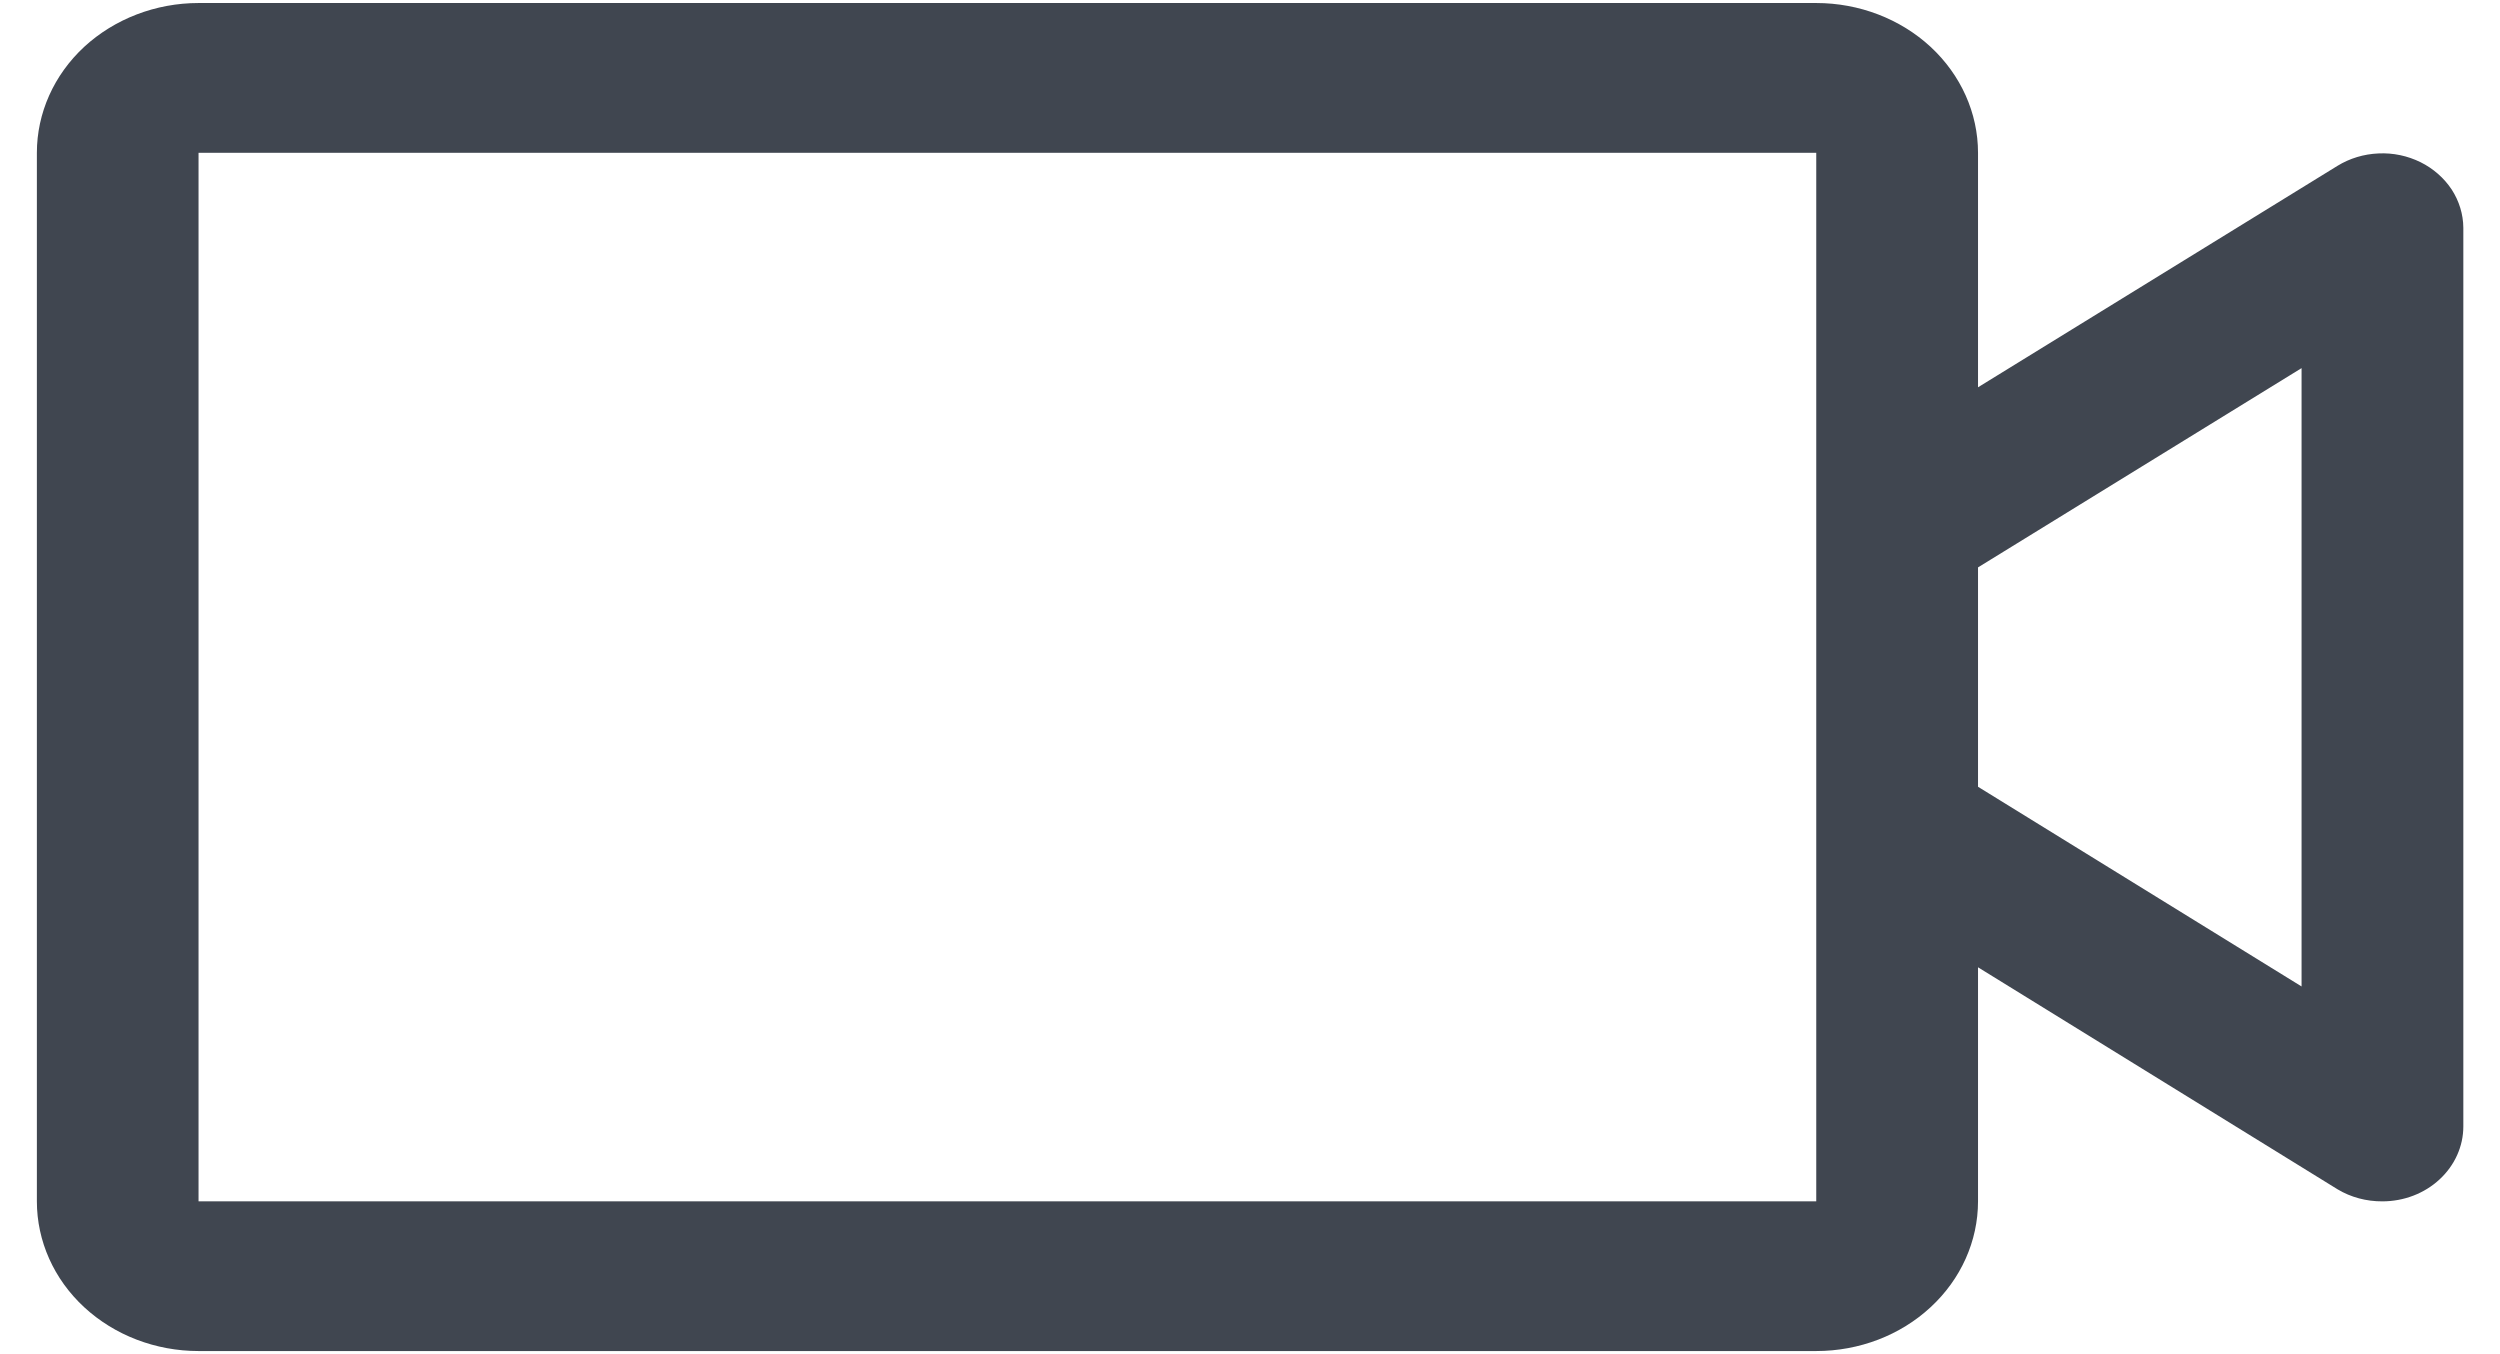<svg width="24" height="13" viewBox="0 0 24 13" fill="none" xmlns="http://www.w3.org/2000/svg">
<path d="M23.237 1.557C23.113 1.496 22.974 1.466 22.833 1.473C22.693 1.479 22.557 1.52 22.44 1.592L18.989 3.718V1.467C18.989 1.086 18.825 0.72 18.534 0.45C18.243 0.181 17.848 0.029 17.436 0.029H1.906C1.495 0.029 1.1 0.181 0.808 0.45C0.517 0.72 0.354 1.086 0.354 1.467V11.533C0.354 11.914 0.517 12.28 0.808 12.549C1.1 12.819 1.495 12.97 1.906 12.97H17.436C17.848 12.97 18.243 12.819 18.534 12.549C18.825 12.28 18.989 11.914 18.989 11.533V9.286L22.44 11.417C22.568 11.494 22.718 11.534 22.871 11.533C23.077 11.533 23.275 11.457 23.42 11.322C23.566 11.187 23.648 11.004 23.648 10.814V2.186C23.647 2.057 23.608 1.93 23.536 1.819C23.463 1.709 23.36 1.618 23.237 1.557ZM17.436 11.533H9.671H1.906V1.467H17.436V11.533ZM22.095 9.47L18.989 7.553V5.447L22.095 3.534V9.47Z" fill="#404650"/>
</svg>
